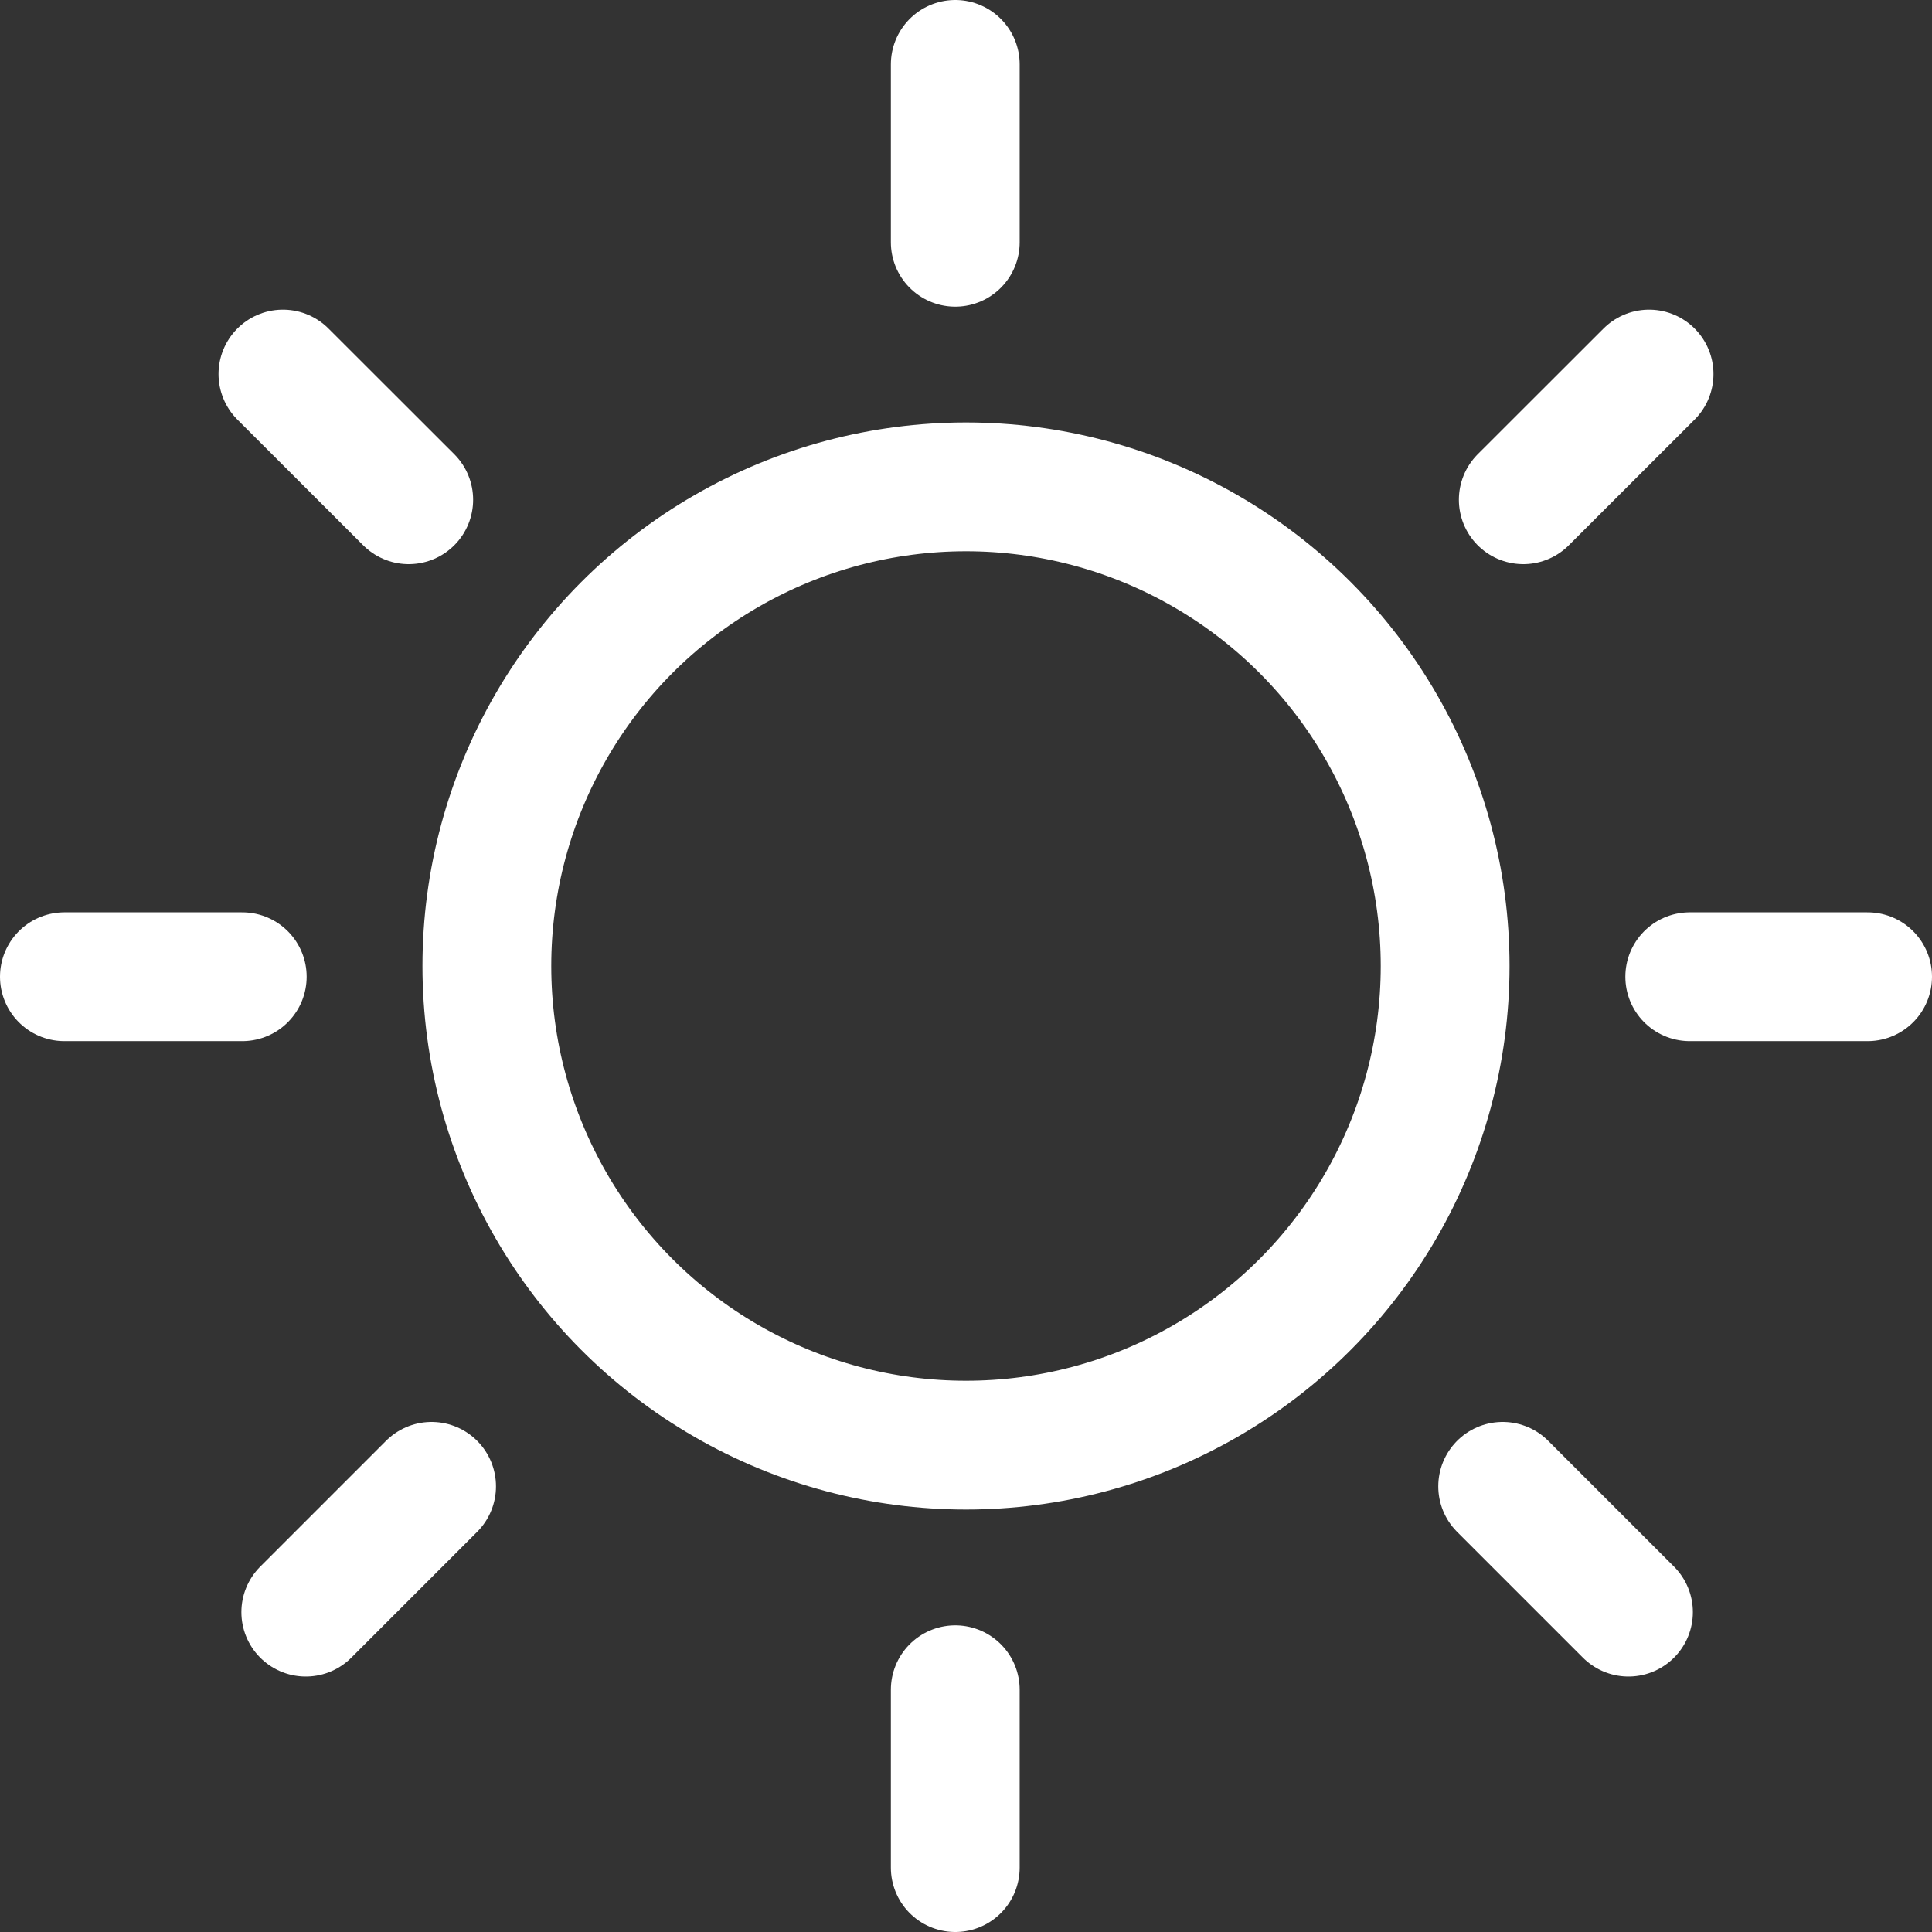 <svg width="18" height="18" viewBox="0 0 18 18" fill="none" xmlns="http://www.w3.org/2000/svg">
<rect x="0" y="0" width="18" height="18" fill="#333333" stroke="none"/>
<circle cx="9" cy="9" r="4.464" stroke="white" stroke-width="1.2" stroke-linecap="round" stroke-linejoin="round"/>
<line x1="8.9" y1="2.257" x2="8.9" y2="0.6" stroke="white" stroke-width="1.2" stroke-linecap="round" stroke-linejoin="round"/>
<line x1="8.9" y1="17.4" x2="8.9" y2="15.743" stroke="white" stroke-width="1.2" stroke-linecap="round" stroke-linejoin="round"/>
<line x1="2.257" y1="9.1" x2="0.6" y2="9.1" stroke="white" stroke-width="1.2" stroke-linecap="round" stroke-linejoin="round"/>
<line x1="17.4" y1="9.1" x2="15.743" y2="9.1" stroke="white" stroke-width="1.2" stroke-linecap="round" stroke-linejoin="round"/>
<line x1="3.808" y1="4.656" x2="2.636" y2="3.485" stroke="white" stroke-width="1.2" stroke-linecap="round" stroke-linejoin="round"/>
<line x1="15.172" y1="15.02" x2="14" y2="13.848" stroke="white" stroke-width="1.2" stroke-linecap="round" stroke-linejoin="round"/>
<line x1="4.021" y1="13.848" x2="2.849" y2="15.02" stroke="white" stroke-width="1.2" stroke-linecap="round" stroke-linejoin="round"/>
<line x1="15.364" y1="3.485" x2="14.192" y2="4.656" stroke="white" stroke-width="1.2" stroke-linecap="round" stroke-linejoin="round"/>
</svg>
